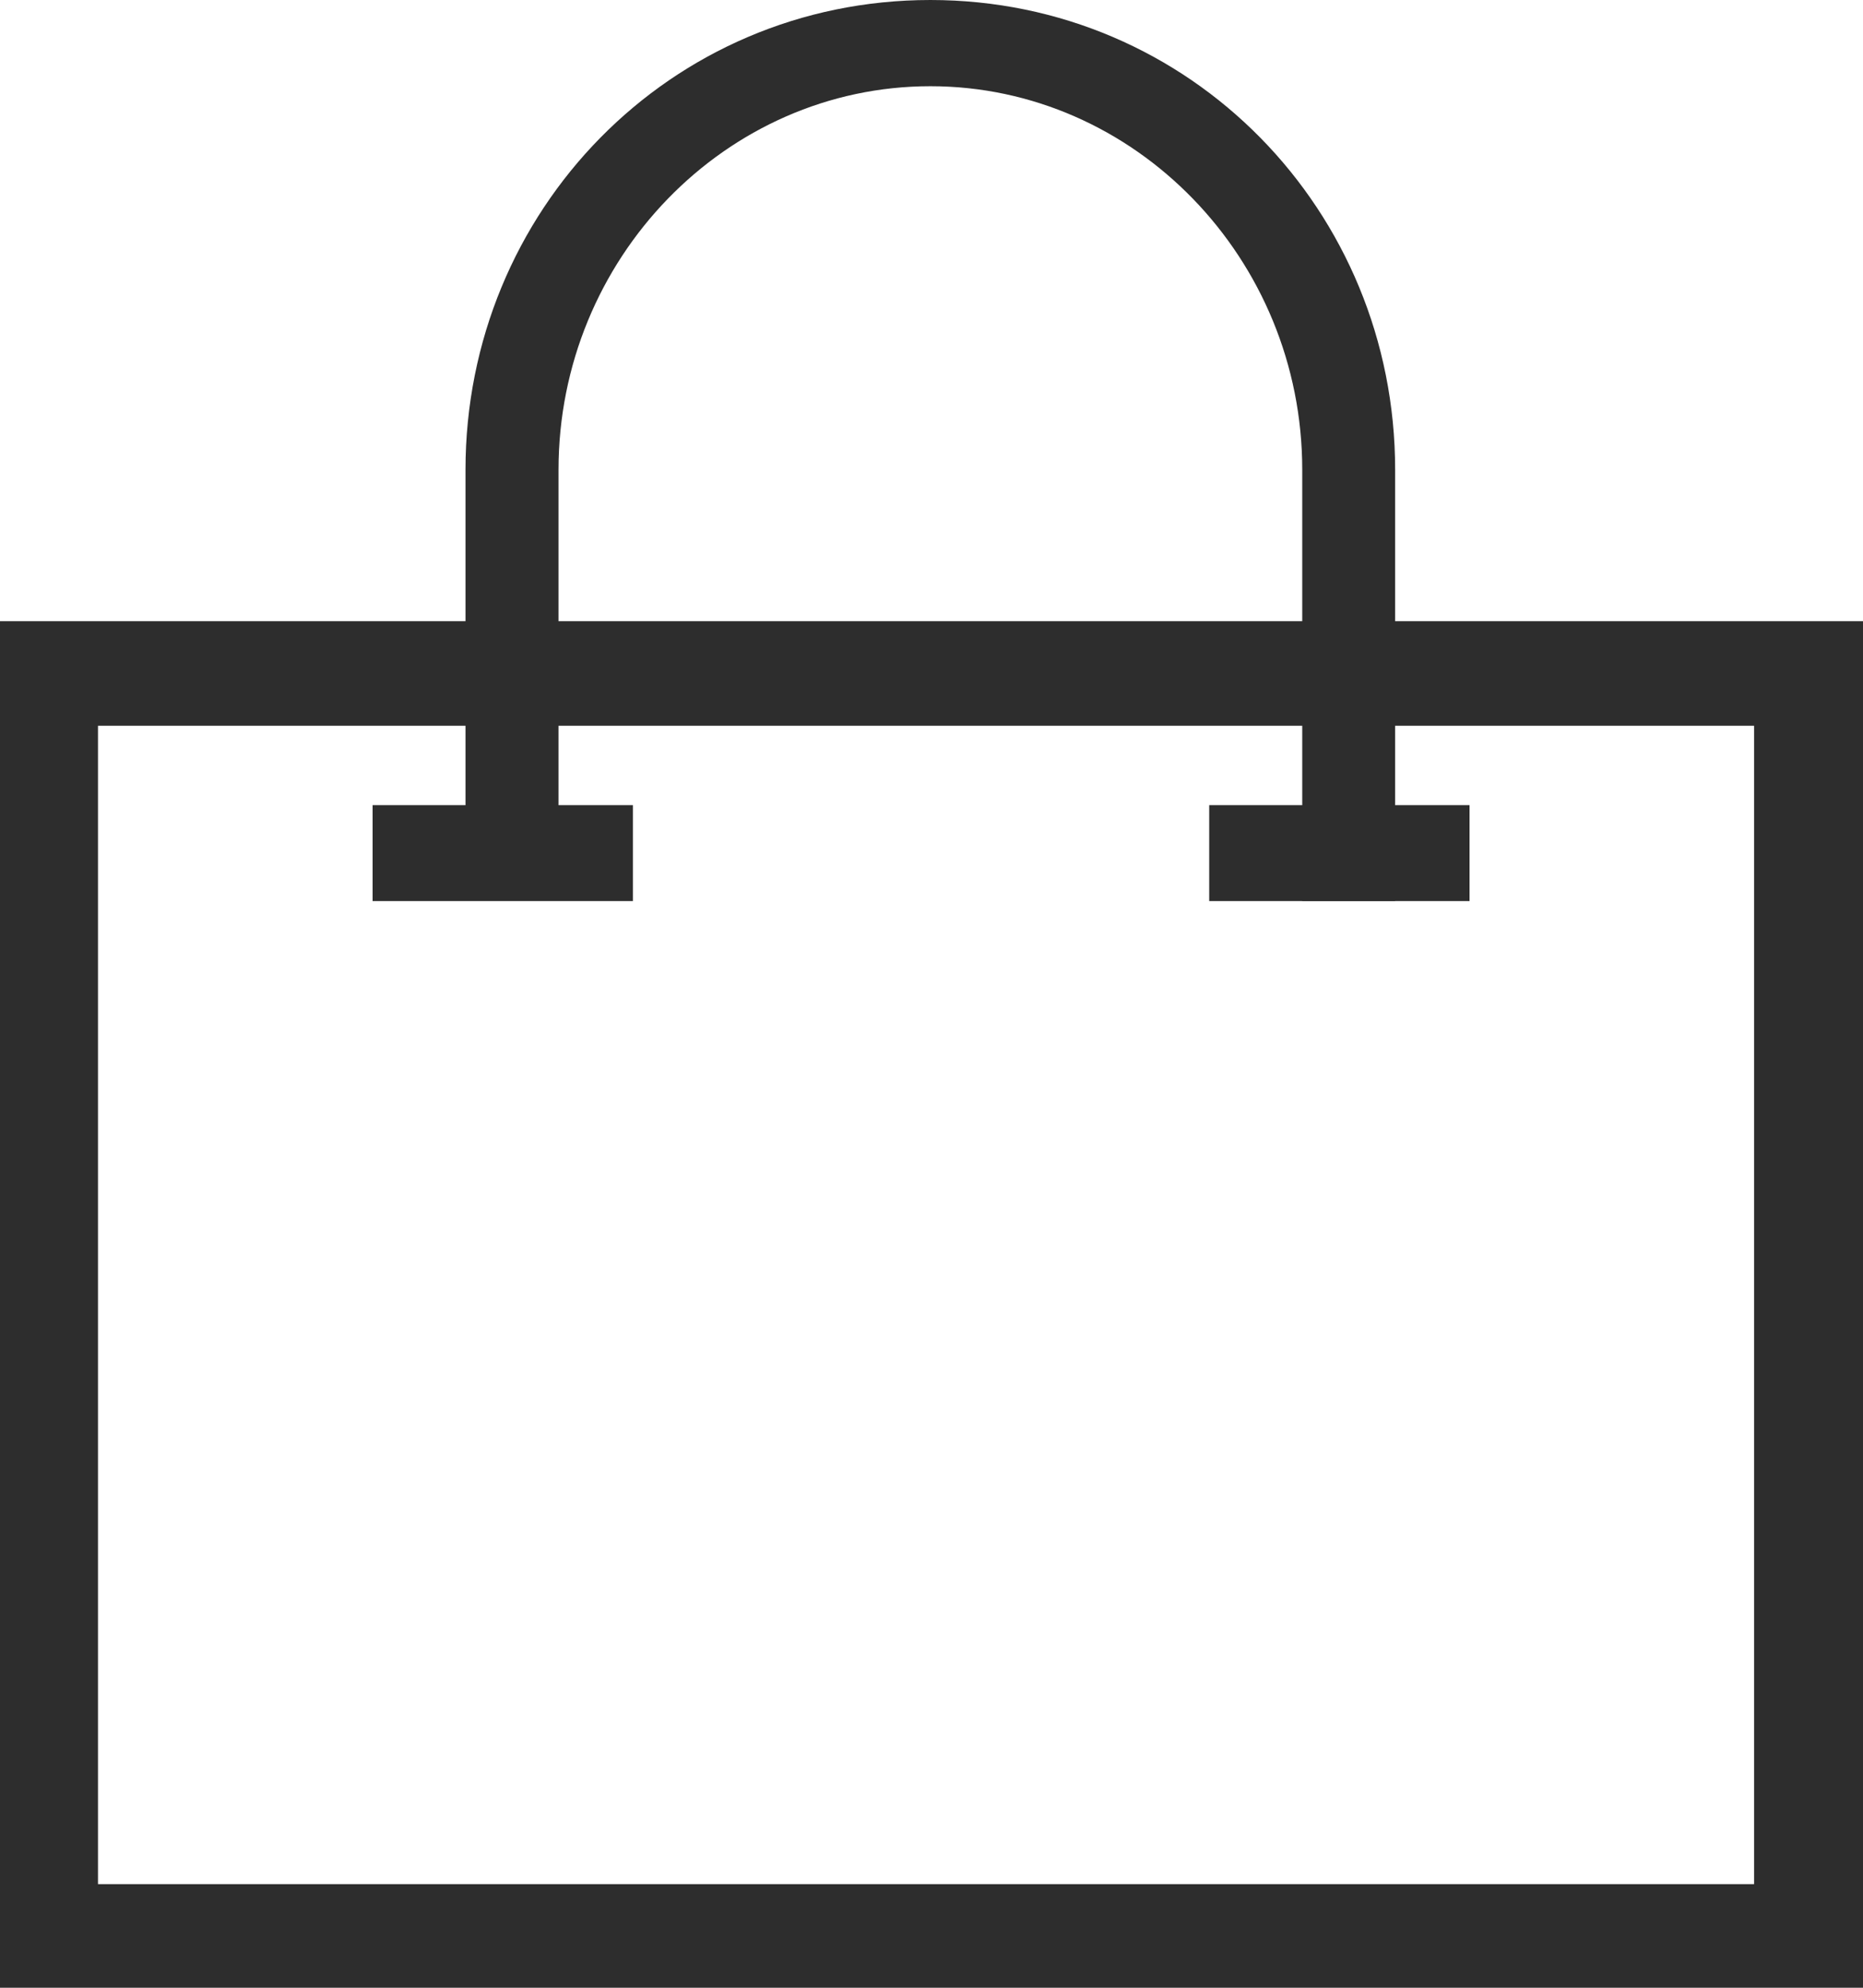 <?xml version="1.0" encoding="UTF-8"?>
<svg width="15" height="16" viewBox="0 0 15 16" fill="none" xmlns="http://www.w3.org/2000/svg">
    <path d="M15 16H0V5H15V16ZM0.789 15.166H14.123V5.842H0.789V15.166Z" fill="#2D2D2D"></path>
    <path d="M11.159 7.253H10.485V3.781C10.485 2.083 9.138 0.694 7.491 0.694C5.844 0.694 4.497 2.083 4.497 3.781V7.176H3.748V3.781C3.748 1.697 5.395 0 7.491 0C9.587 0 11.233 1.697 11.233 3.781V7.253H11.159Z" fill="#2D2D2D"></path>
    <path d="M5.096 6.481H3V7.253H5.096V6.481Z" fill="#2D2D2D"></path>
    <path d="M11.832 6.481H9.736V7.253H11.832V6.481Z" fill="#2D2D2D"></path>
</svg>

